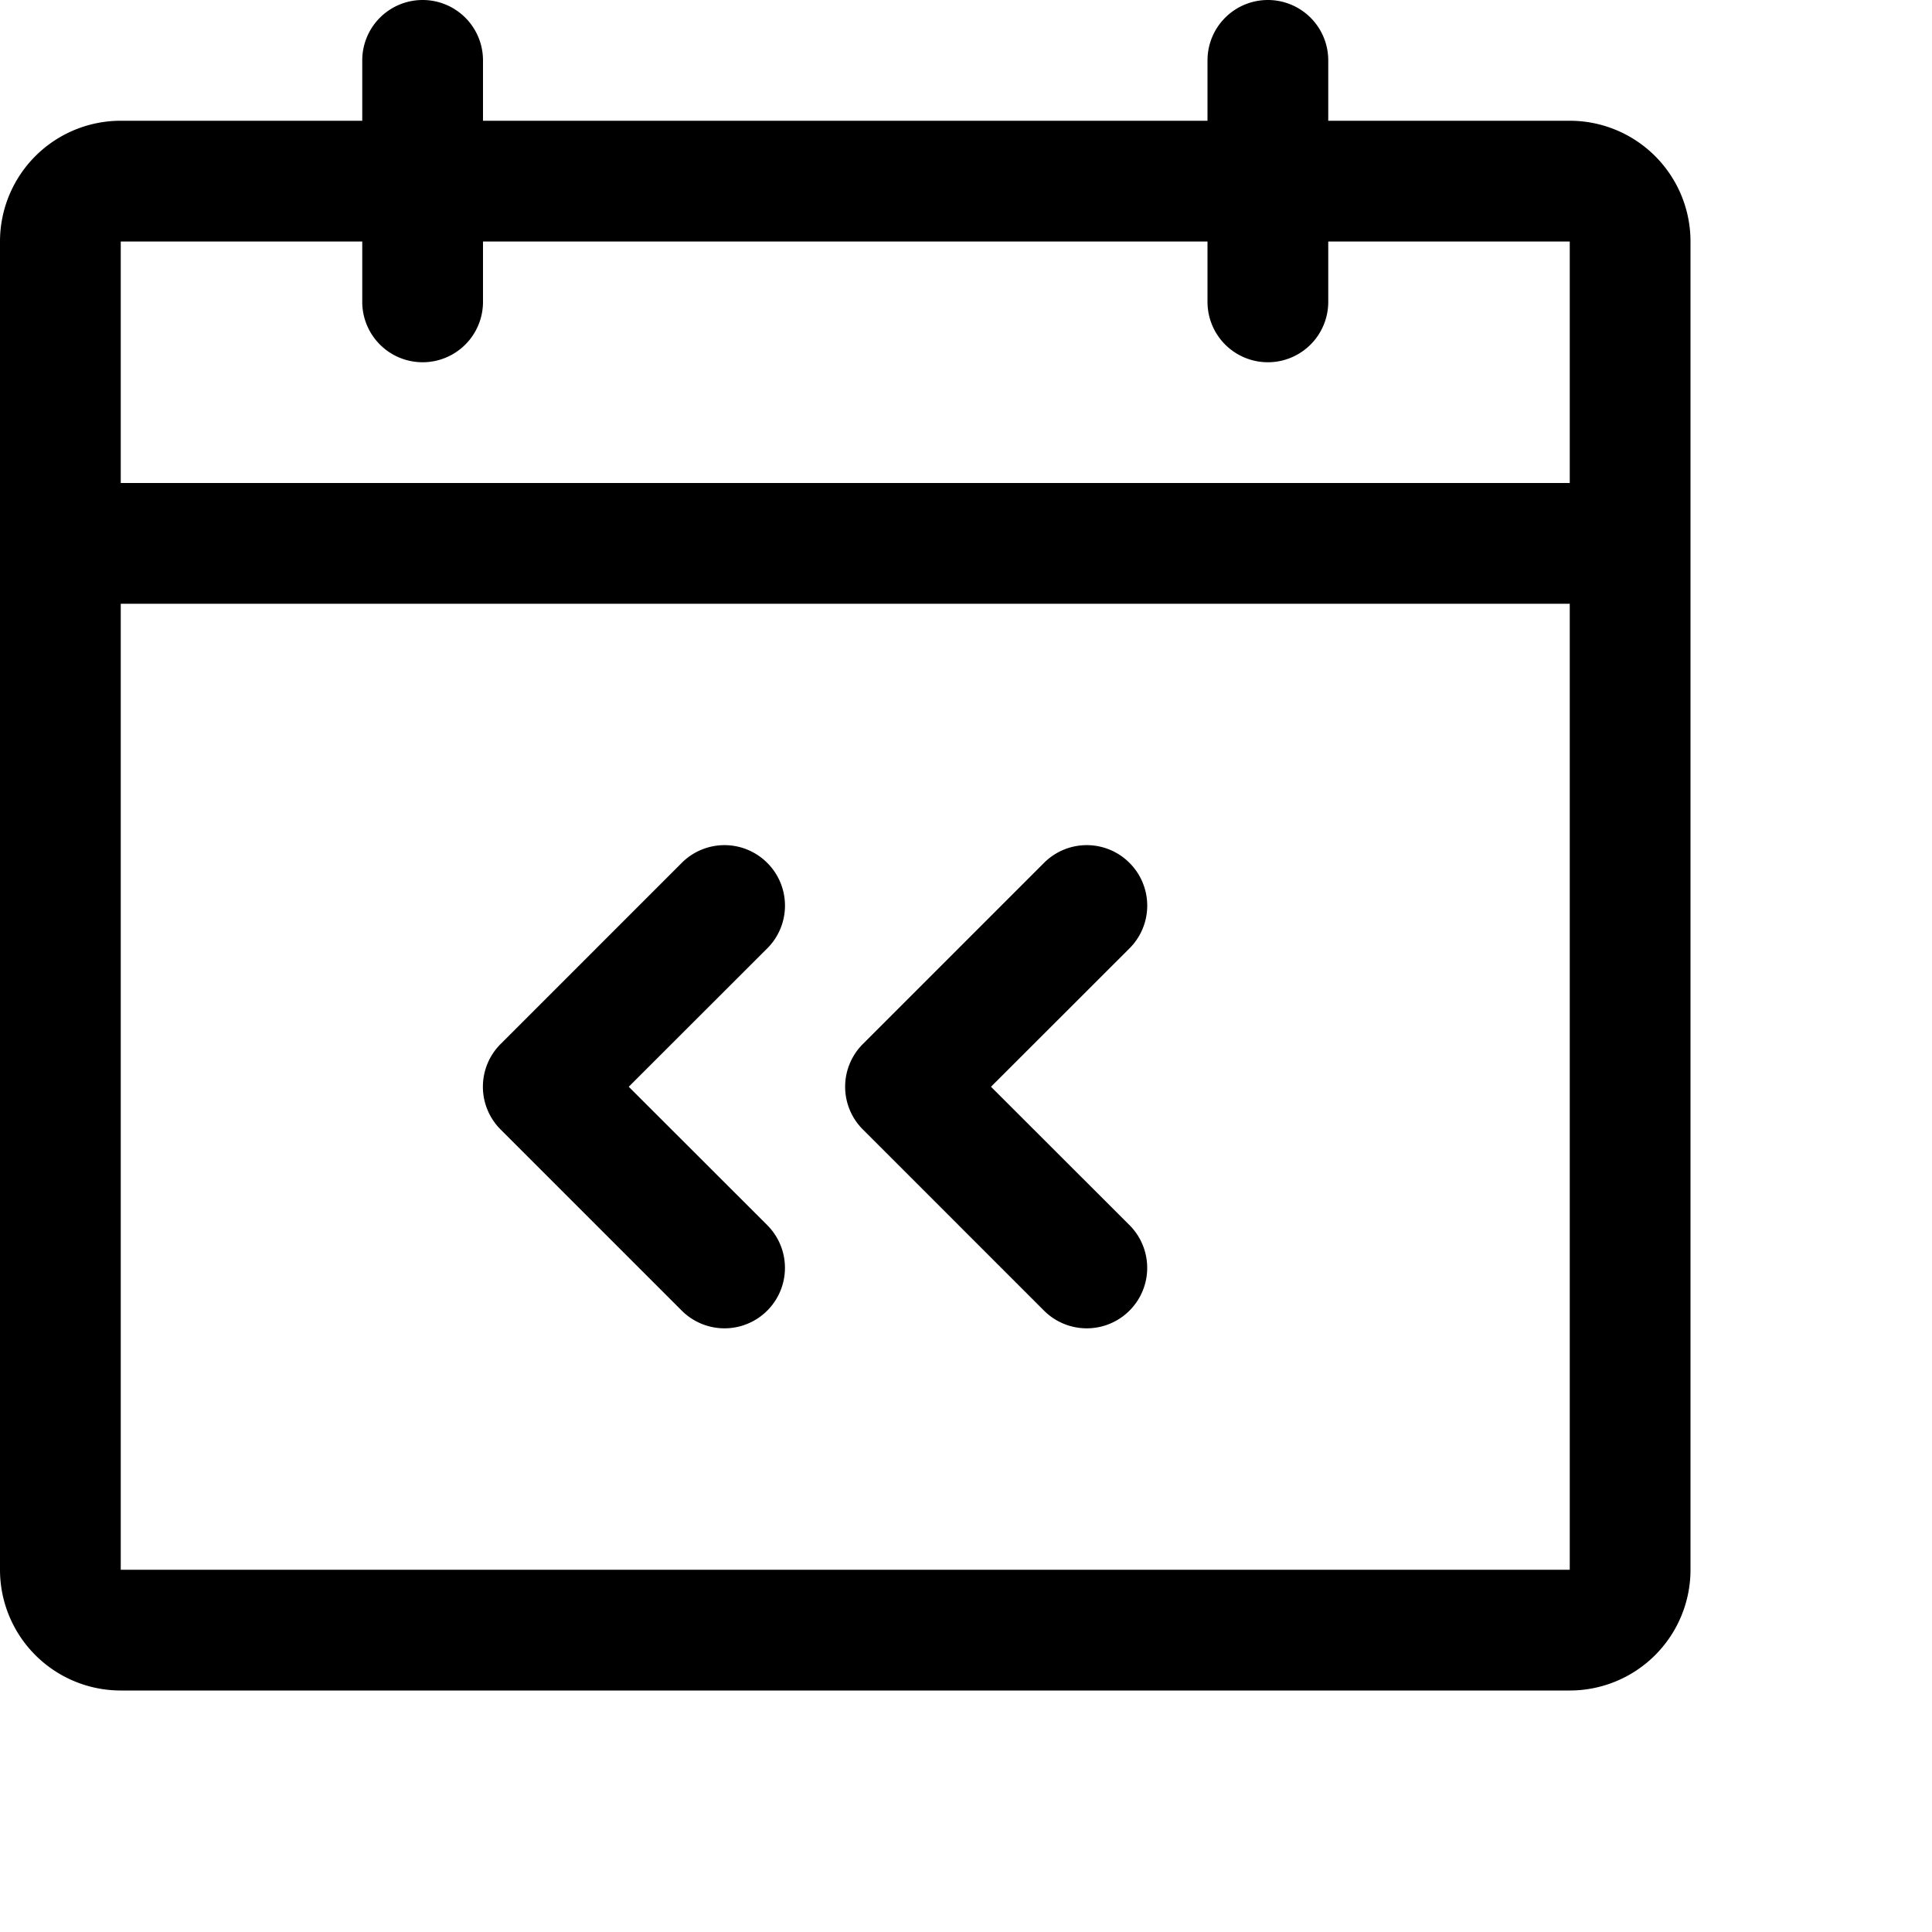 <svg xmlns="http://www.w3.org/2000/svg" width="16" height="16"><path d="M10.5 0a.5.5 0 0 1 .5.5V1h2a1 1 0 0 1 1 1v11a1 1 0 0 1-1 1H1a1 1 0 0 1-1-1V2a1 1 0 0 1 1-1h2V.5a.5.5 0 0 1 1 0V1h6V.5a.5.5 0 0 1 .5-.5ZM13 5H1v8h12V5ZM9.354 7.146a.5.5 0 0 1 0 .708L8.207 9l1.147 1.146a.5.5 0 0 1-.708.708l-1.5-1.5a.5.5 0 0 1 0-.708l1.5-1.5a.5.5 0 0 1 .708 0Zm-3 0a.5.5 0 0 1 0 .708L5.207 9l1.147 1.146a.5.5 0 0 1-.708.708l-1.5-1.5a.5.5 0 0 1 0-.708l1.5-1.5a.5.5 0 0 1 .708 0ZM3 2H1v2h12V2h-2v.5a.5.5 0 0 1-1 0V2H4v.5a.5.5 0 0 1-1 0V2Z"/></svg>